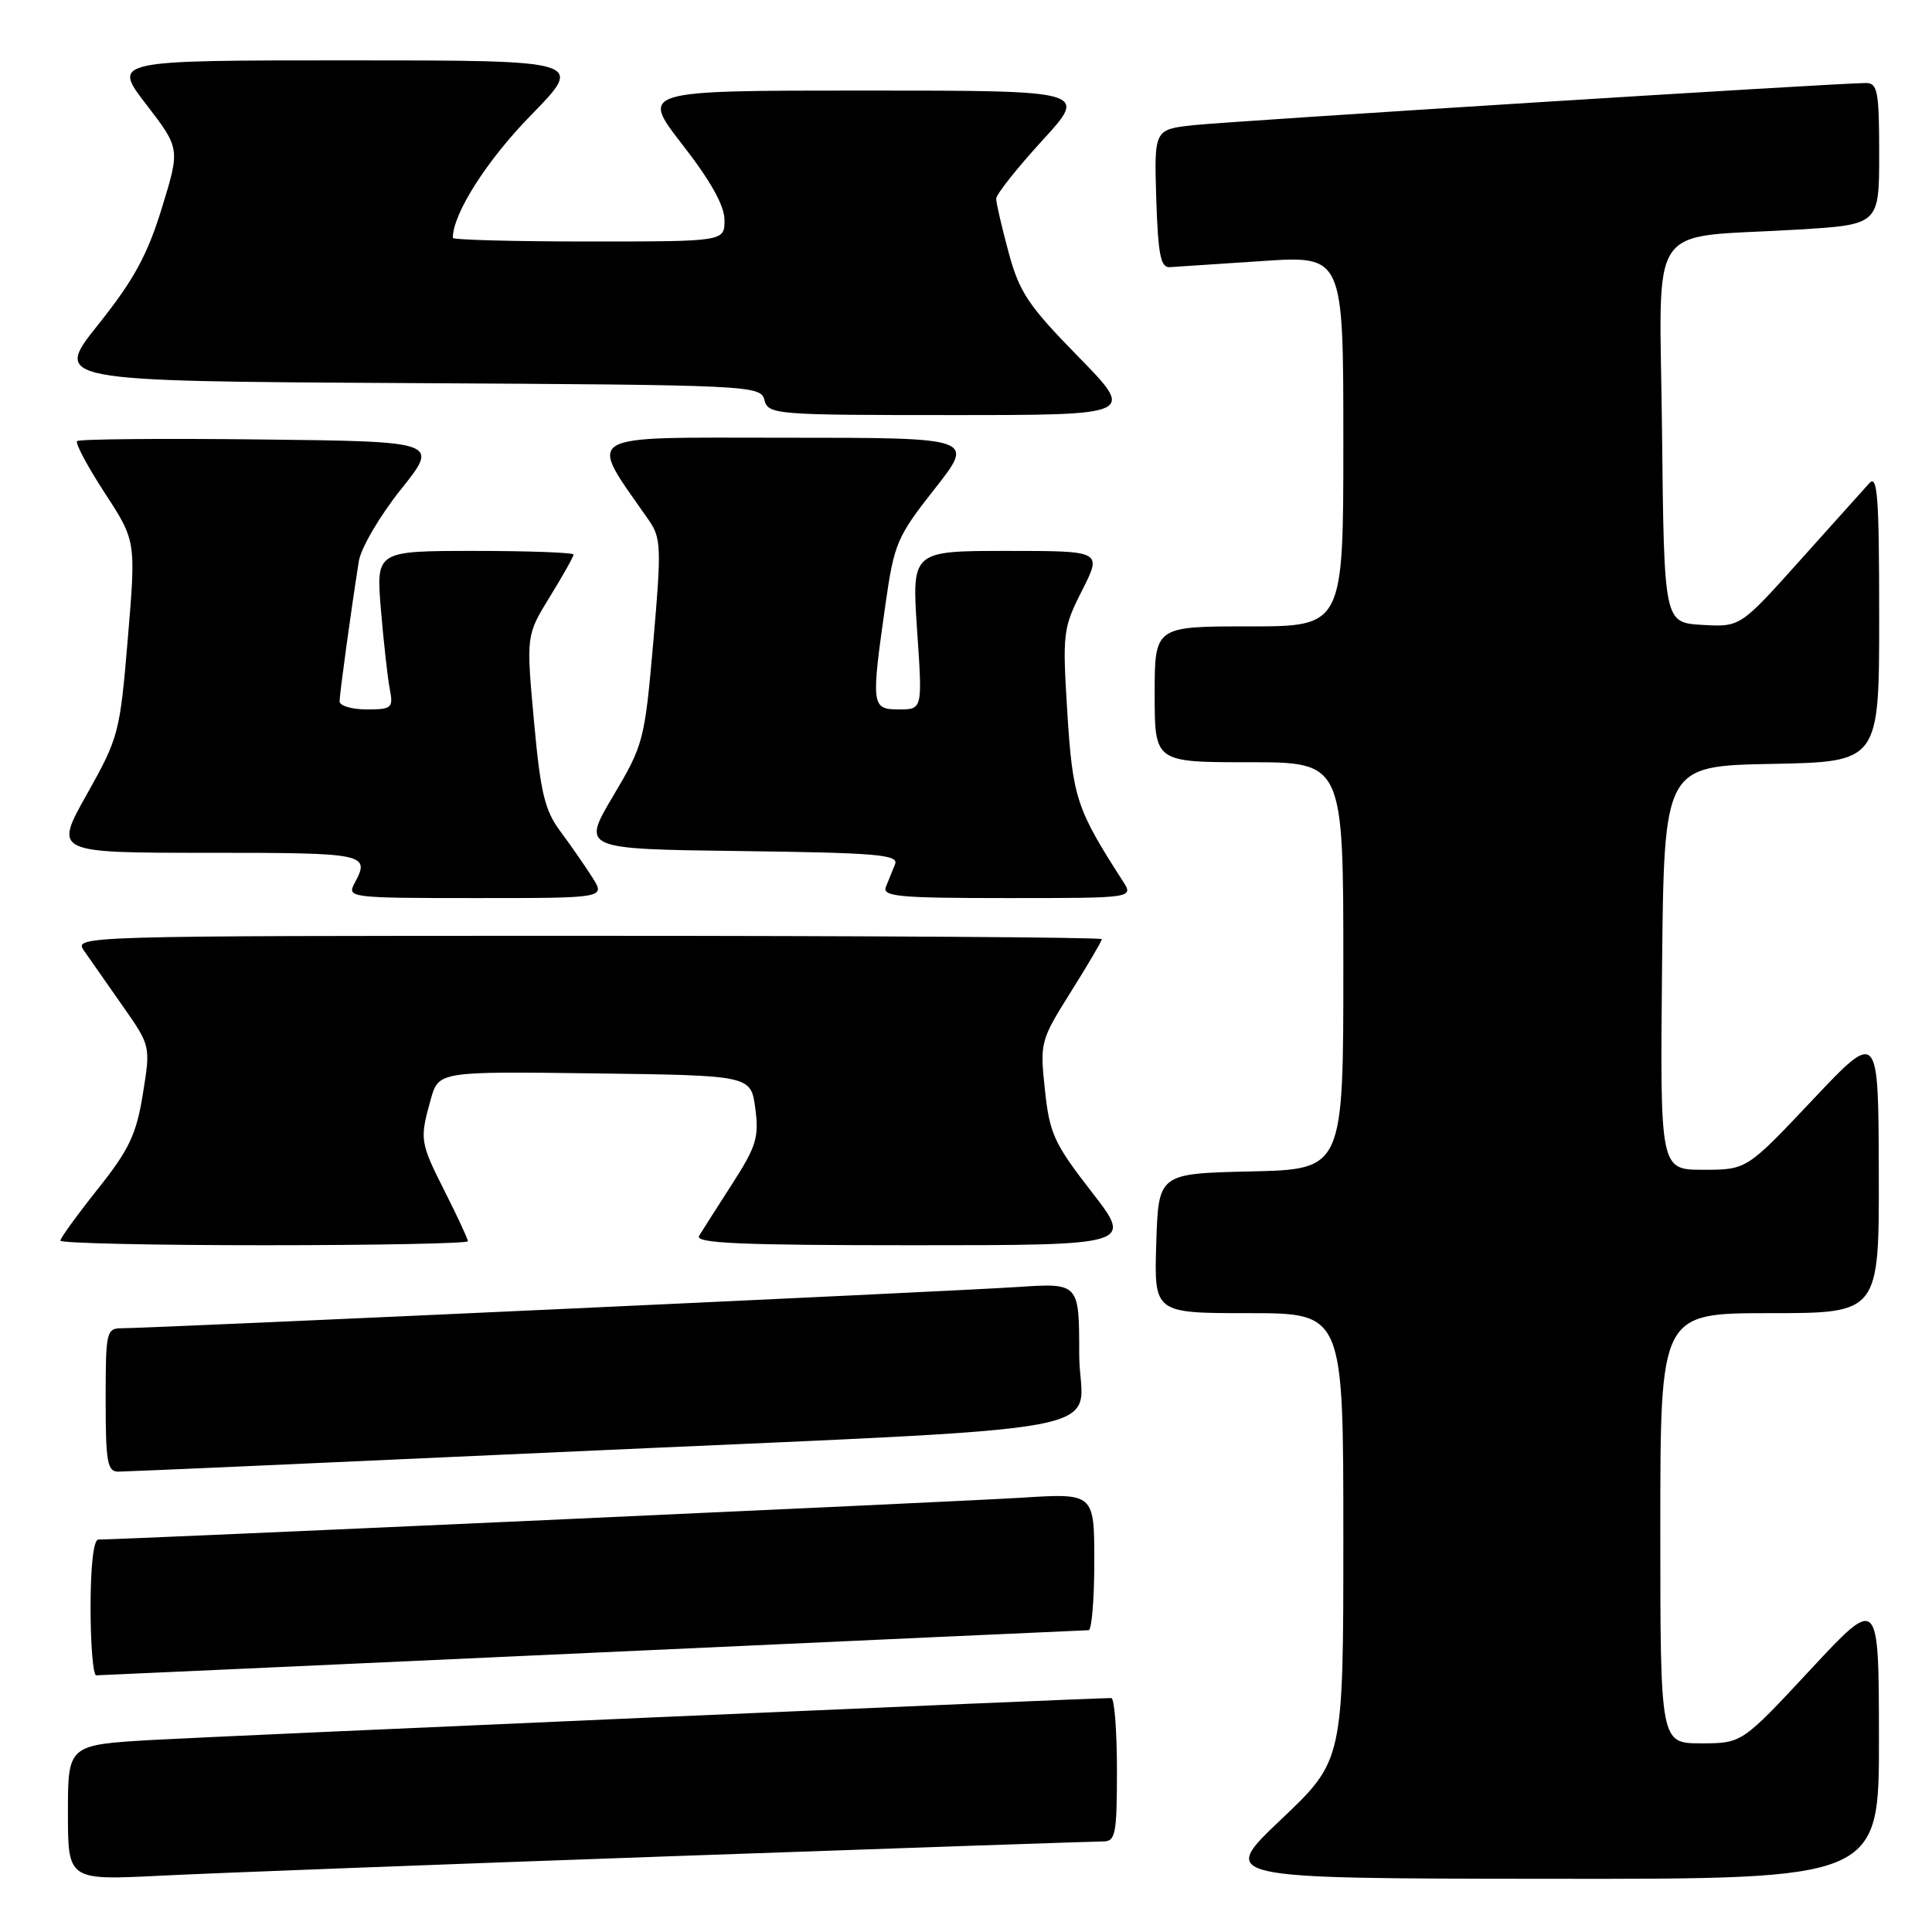 <?xml version="1.0" encoding="UTF-8" standalone="no"?>
<!DOCTYPE svg PUBLIC "-//W3C//DTD SVG 1.1//EN" "http://www.w3.org/Graphics/SVG/1.1/DTD/svg11.dtd" >
<svg xmlns="http://www.w3.org/2000/svg" xmlns:xlink="http://www.w3.org/1999/xlink" version="1.1" viewBox="0 0 256 256">
 <g >
 <path fill="currentColor"
d=" M 88.91 245.96 C 119.39 244.88 145.15 244.00 146.16 244.00 C 147.82 244.00 148.00 243.06 148.00 234.50 C 148.00 229.28 147.66 225.00 147.25 225.00 C 144.47 225.00 29.27 230.04 20.25 230.55 C 9.00 231.20 9.00 231.20 9.00 240.18 C 9.00 249.15 9.00 249.15 21.25 248.54 C 27.99 248.20 58.44 247.04 88.91 245.96 Z  M 248.97 230.25 C 248.95 211.50 248.95 211.50 239.88 221.25 C 230.81 231.00 230.81 231.00 225.40 231.00 C 220.00 231.00 220.00 231.00 220.00 202.50 C 220.00 174.00 220.00 174.00 234.50 174.00 C 249.00 174.00 249.00 174.00 248.95 155.25 C 248.90 136.50 248.90 136.50 240.17 145.75 C 231.44 155.00 231.44 155.00 225.70 155.00 C 219.97 155.00 219.97 155.00 220.23 128.25 C 220.50 101.50 220.50 101.50 234.75 101.22 C 249.00 100.95 249.00 100.95 249.00 81.76 C 249.00 65.76 248.78 62.81 247.68 64.04 C 246.95 64.84 242.81 69.46 238.47 74.30 C 230.59 83.09 230.59 83.09 225.55 82.80 C 220.50 82.50 220.50 82.50 220.23 57.34 C 219.93 28.50 217.81 31.66 238.25 30.42 C 249.00 29.76 249.00 29.76 249.00 20.38 C 249.00 12.11 248.79 11.00 247.25 11.00 C 243.66 10.99 163.29 16.04 158.21 16.58 C 152.93 17.15 152.93 17.15 153.21 26.33 C 153.45 33.74 153.79 35.48 155.00 35.40 C 155.82 35.35 161.34 34.98 167.25 34.59 C 178.00 33.87 178.00 33.87 178.00 58.43 C 178.00 83.00 178.00 83.00 165.50 83.00 C 153.00 83.00 153.00 83.00 153.00 92.00 C 153.00 101.00 153.00 101.00 165.50 101.00 C 178.00 101.00 178.00 101.00 178.00 127.97 C 178.00 154.94 178.00 154.94 165.75 155.22 C 153.50 155.50 153.50 155.50 153.21 164.75 C 152.92 174.00 152.92 174.00 165.46 174.00 C 178.00 174.00 178.00 174.00 178.00 203.63 C 178.00 233.26 178.00 233.26 169.75 241.09 C 161.50 248.91 161.50 248.91 205.25 248.95 C 249.00 249.00 249.00 249.00 248.97 230.25 Z  M 78.50 219.00 C 114.25 217.36 143.84 216.02 144.25 216.01 C 144.66 216.00 145.00 211.91 145.00 206.92 C 145.00 197.84 145.00 197.84 135.25 198.46 C 127.13 198.97 16.26 204.00 13.03 204.00 C 12.40 204.00 12.00 207.50 12.00 213.00 C 12.00 217.95 12.34 222.00 12.75 221.99 C 13.16 221.98 42.75 220.64 78.50 219.00 Z  M 71.93 192.51 C 151.98 188.85 143.00 190.51 143.00 179.40 C 143.00 169.99 143.00 169.99 134.75 170.54 C 126.19 171.11 20.02 176.00 16.18 176.00 C 14.09 176.00 14.00 176.40 14.00 185.50 C 14.00 193.74 14.22 195.00 15.68 195.00 C 16.61 195.00 41.92 193.88 71.93 192.51 Z  M 62.00 164.47 C 62.00 164.18 60.65 161.27 59.00 158.00 C 55.64 151.35 55.59 151.01 57.06 145.73 C 58.11 141.96 58.11 141.96 78.80 142.23 C 99.50 142.50 99.50 142.50 100.08 146.86 C 100.59 150.68 100.22 151.90 97.03 156.86 C 95.03 159.96 93.06 163.06 92.64 163.75 C 92.04 164.74 97.97 165.00 121.01 165.00 C 150.14 165.00 150.14 165.00 144.64 157.92 C 139.68 151.53 139.07 150.21 138.46 144.43 C 137.78 138.15 137.85 137.88 141.88 131.45 C 144.15 127.84 146.00 124.69 146.00 124.44 C 146.00 124.20 115.35 124.00 77.88 124.00 C 10.30 124.00 9.77 124.02 11.13 125.97 C 11.88 127.05 14.18 130.33 16.23 133.26 C 19.96 138.58 19.96 138.58 18.93 144.96 C 18.06 150.33 17.12 152.33 12.95 157.56 C 10.23 160.98 8.00 164.06 8.00 164.39 C 8.00 164.73 20.15 165.00 35.00 165.00 C 49.85 165.00 62.00 164.76 62.00 164.47 Z  M 78.48 116.25 C 77.52 114.74 75.62 112.00 74.26 110.17 C 72.17 107.37 71.62 105.05 70.75 95.51 C 69.72 84.18 69.72 84.18 72.86 79.07 C 74.59 76.27 76.00 73.75 76.00 73.48 C 76.00 73.22 70.11 73.00 62.91 73.00 C 49.83 73.00 49.83 73.00 50.47 80.75 C 50.83 85.01 51.35 89.74 51.64 91.25 C 52.13 93.83 51.94 94.00 48.58 94.00 C 46.61 94.00 45.00 93.52 45.00 92.94 C 45.00 91.92 46.52 80.84 47.55 74.34 C 47.83 72.61 50.34 68.33 53.13 64.84 C 58.20 58.50 58.20 58.50 34.45 58.23 C 21.39 58.08 10.48 58.18 10.21 58.45 C 9.95 58.72 11.59 61.80 13.87 65.30 C 18.02 71.67 18.02 71.67 16.94 84.58 C 15.89 97.12 15.73 97.73 11.51 105.25 C 7.15 113.00 7.15 113.00 27.57 113.00 C 48.64 113.00 49.09 113.10 46.96 117.07 C 45.96 118.94 46.43 119.00 63.08 119.00 C 80.23 119.00 80.23 119.00 78.48 116.25 Z  M 148.78 116.75 C 142.63 107.20 142.14 105.71 141.43 94.47 C 140.77 83.85 140.84 83.25 143.39 78.22 C 146.03 73.00 146.03 73.00 133.42 73.00 C 120.81 73.00 120.81 73.00 121.52 83.50 C 122.24 94.00 122.24 94.00 119.12 94.00 C 115.46 94.00 115.41 93.56 117.34 80.00 C 118.48 72.00 118.87 71.10 123.87 64.75 C 129.18 58.00 129.18 58.00 104.08 58.00 C 76.45 58.00 77.81 57.17 86.02 69.00 C 87.60 71.29 87.65 72.65 86.57 85.00 C 85.42 98.14 85.28 98.69 81.23 105.50 C 77.08 112.50 77.08 112.50 98.14 112.77 C 116.26 113.00 119.11 113.25 118.60 114.52 C 118.27 115.33 117.73 116.67 117.39 117.50 C 116.87 118.80 119.04 119.00 133.51 119.00 C 150.23 119.00 150.23 119.00 148.78 116.75 Z  M 142.87 47.25 C 136.25 40.49 135.07 38.73 133.64 33.43 C 132.74 30.10 132.00 26.90 132.00 26.33 C 132.00 25.76 134.74 22.30 138.09 18.64 C 144.18 12.00 144.18 12.00 114.52 12.00 C 84.86 12.00 84.86 12.00 90.43 19.17 C 94.19 24.01 96.00 27.26 96.00 29.17 C 96.00 32.00 96.00 32.00 78.00 32.00 C 68.10 32.00 60.00 31.78 60.00 31.52 C 60.00 28.32 64.50 21.25 70.37 15.25 C 77.45 8.00 77.45 8.00 46.17 8.00 C 14.88 8.00 14.88 8.00 19.38 13.84 C 23.87 19.68 23.87 19.68 21.44 27.59 C 19.52 33.81 17.73 37.10 13.02 43.00 C 7.04 50.50 7.04 50.50 53.90 50.76 C 99.74 51.01 100.78 51.06 101.29 53.01 C 101.79 54.93 102.69 55.00 126.13 55.00 C 150.45 55.00 150.45 55.00 142.87 47.25 Z "/>
</g>
</svg>